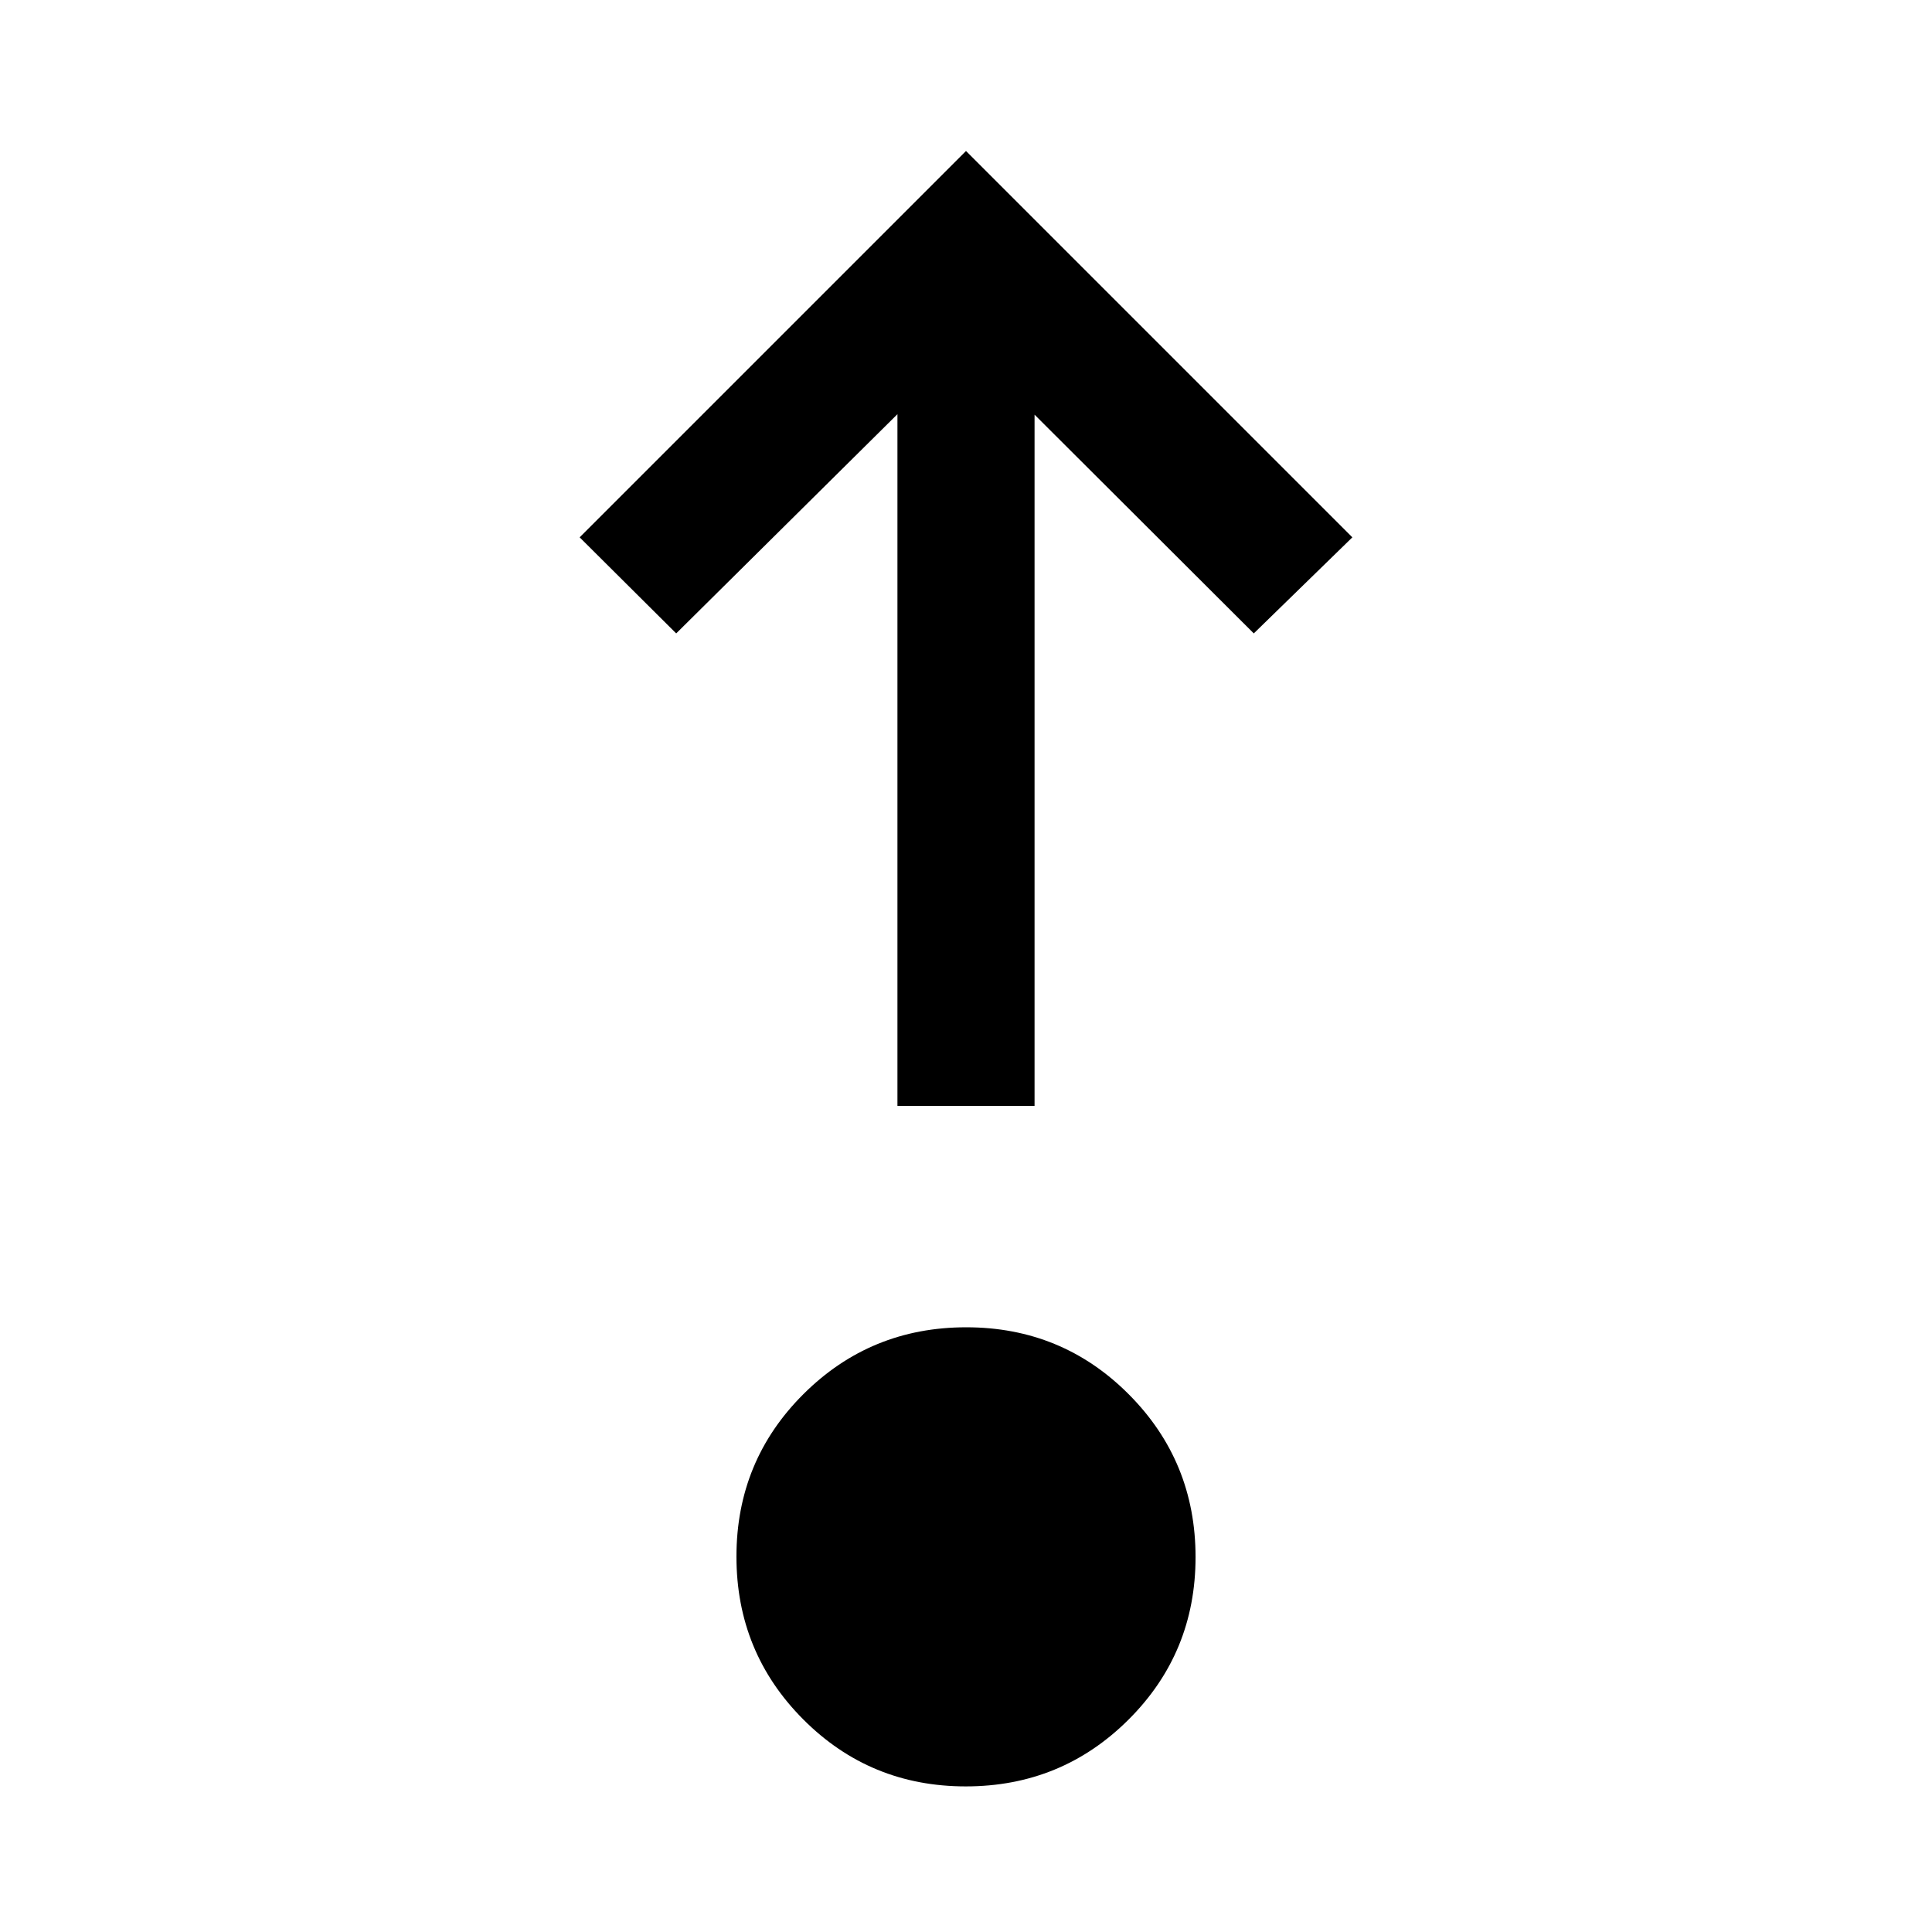 <svg xmlns="http://www.w3.org/2000/svg" height="48" viewBox="0 96 960 960" width="48"><path d="M479.882 983.652q-47.576 0-80.762-33.303-33.185-33.303-33.185-80.88 0-47.576 33.303-80.762 33.303-33.185 80.88-33.185 47.576 0 80.762 33.303 33.185 33.303 33.185 80.88 0 47.576-33.303 80.762-33.303 33.185-80.88 33.185Zm-33.947-338.13V301.805L336 410.739 288.022 363 480 171.022 671.978 363 623 410.739 514.065 302.044v343.478h-68.13Z"/></svg>